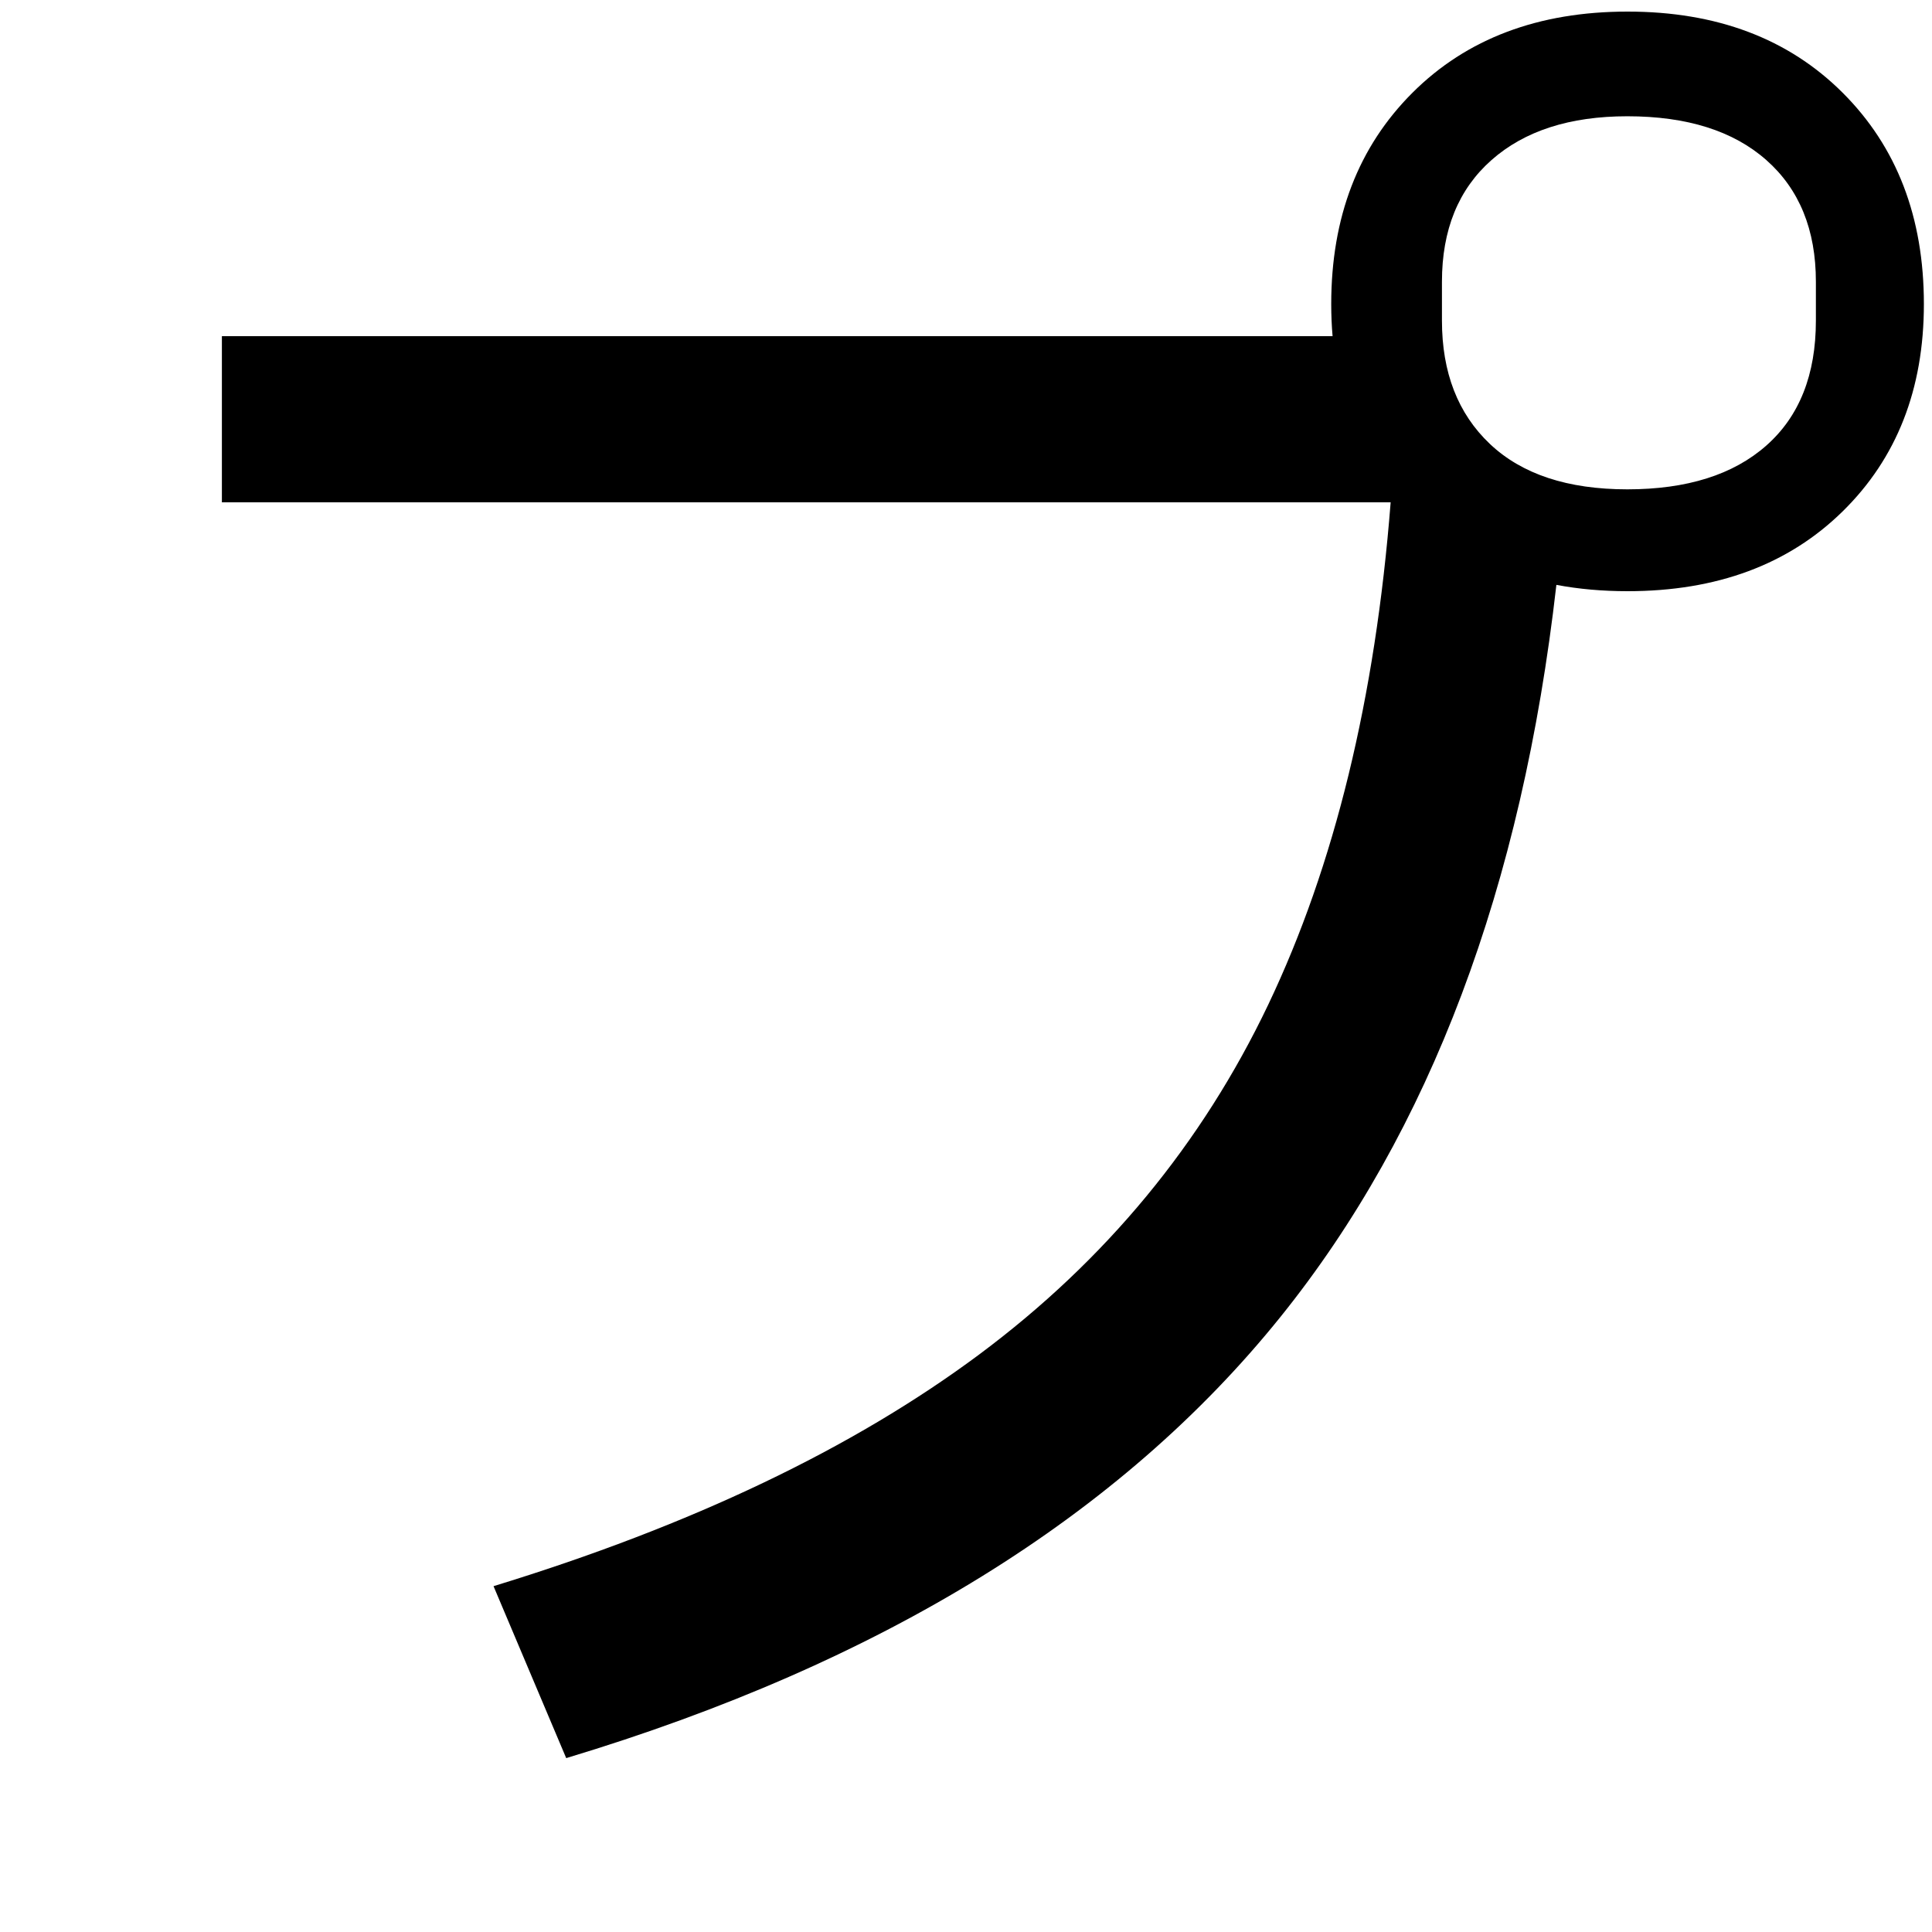<?xml version="1.0" encoding="UTF-8" standalone="no"?>
<!DOCTYPE svg PUBLIC "-//W3C//DTD SVG 20010904//EN"
              "http://www.w3.org/TR/2001/REC-SVG-20010904/DTD/svg10.dtd">

<svg xmlns="http://www.w3.org/2000/svg"
     viewBox="0 0 1000 1000">
  <path d="M 939.90,145.82
           C 939.90,118.95 931.35,97.96 914.25,82.85
             897.16,67.74 873.17,60.18 842.29,60.18
             812.52,60.18 789.08,67.74 771.99,82.85
             754.89,97.96 746.35,118.95 746.35,145.82
             746.35,145.82 746.35,165.96 746.35,165.96
             746.35,192.83 754.62,214.10 771.16,229.77
             787.70,245.44 811.41,253.28 842.29,253.28
             873.17,253.28 897.16,245.72 914.25,230.61
             931.35,215.50 939.90,193.95 939.90,165.96
             939.90,165.96 939.90,145.82 939.90,145.82 Z
           M 805.58,302.72
           C 787.79,459.06 740.22,585.32 662.87,681.50
             580.03,784.50 456.77,860.67 293.07,910.00
             293.07,910.00 255.45,821.00 255.45,821.00
             357.76,789.67 441.58,749.67 506.93,701.00
             572.28,652.33 622.11,592.00 656.44,520.00
             690.76,448.00 711.88,361.33 719.80,260.00
             719.80,260.00 114.85,260.00 114.85,260.00
             114.85,260.00 114.85,174.00 114.85,174.00
             114.85,174.00 689.75,174.00 689.75,174.00
             689.75,174.00 689.74,174.00 689.74,174.00
             689.27,168.60 689.04,163.06 689.04,157.38
             689.04,112.42 703.07,75.95 731.12,47.97
             759.17,19.99 796.27,6.00 842.42,6.00
             888.57,6.00 925.67,19.99 953.72,47.97
             981.78,75.95 995.80,112.42 995.80,157.38
             995.80,201.41 981.78,237.19 953.72,264.72
             925.67,292.24 888.57,306.00 842.42,306.00
             829.42,306.00 817.14,304.91 805.58,302.73
             805.58,302.73 805.58,302.72 805.58,302.72 Z" />
</svg>
